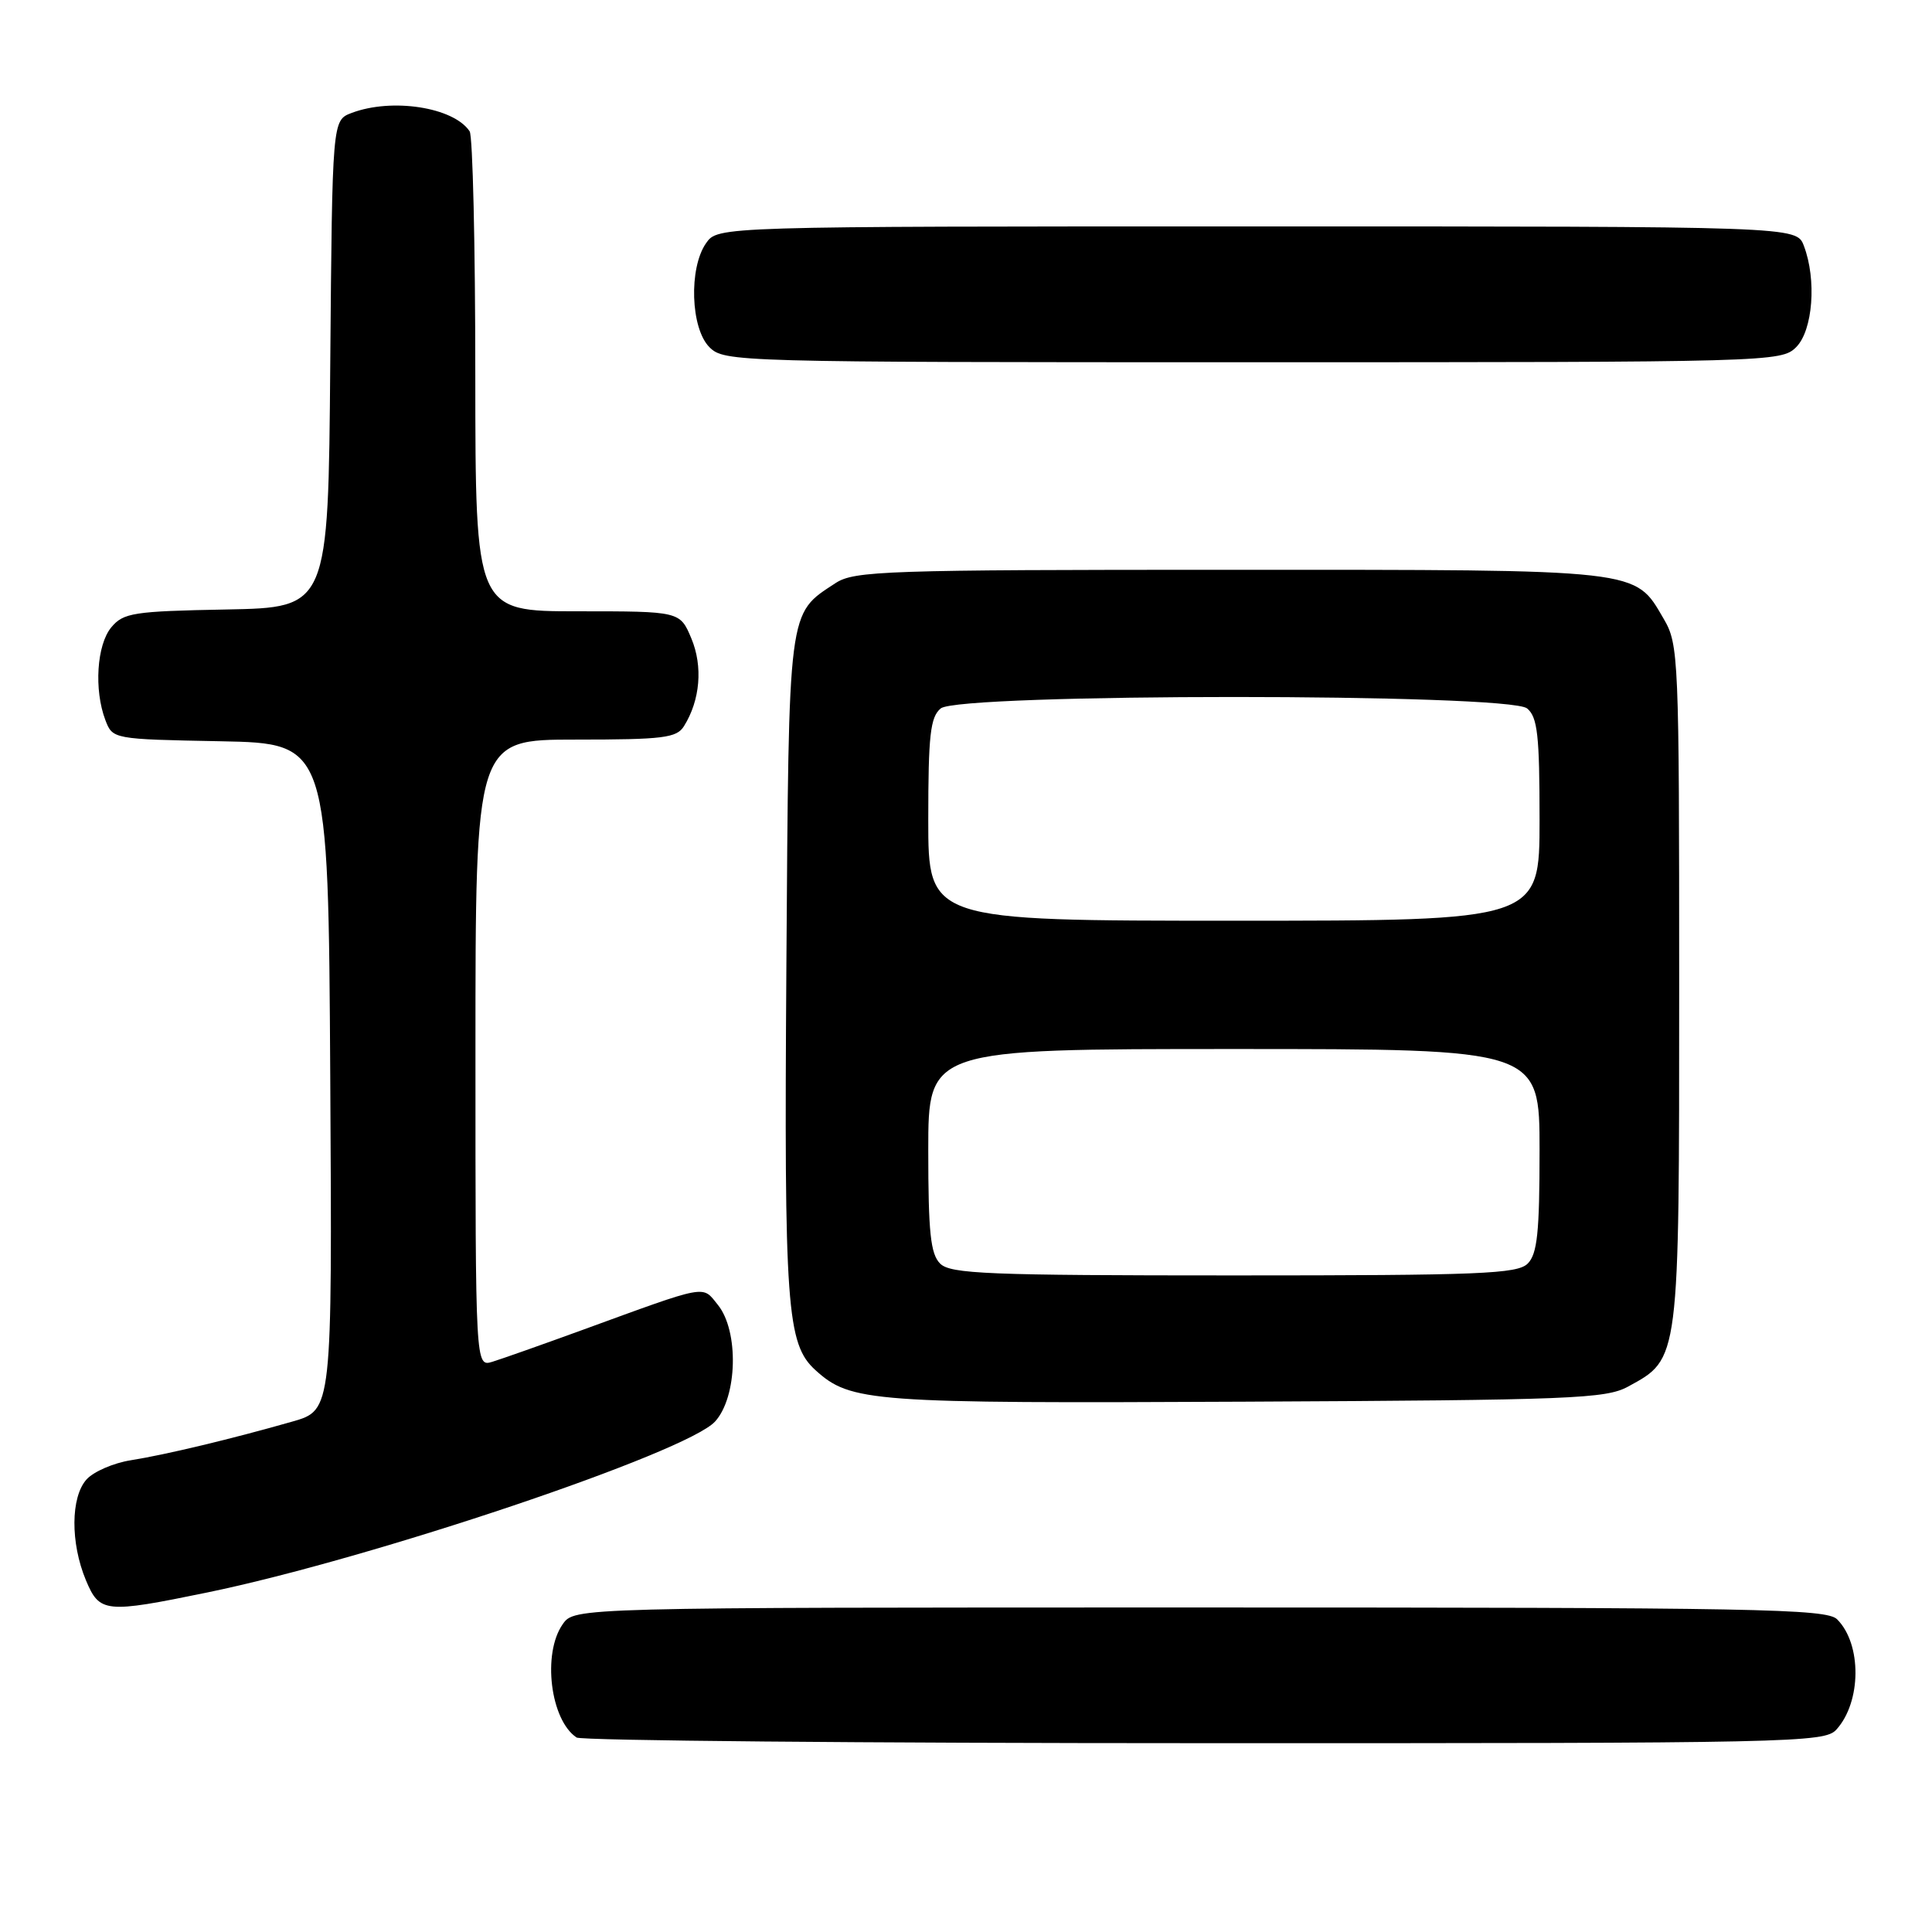 <?xml version="1.0" encoding="UTF-8" standalone="no"?>
<!DOCTYPE svg PUBLIC "-//W3C//DTD SVG 1.1//EN" "http://www.w3.org/Graphics/SVG/1.1/DTD/svg11.dtd" >
<svg xmlns="http://www.w3.org/2000/svg" xmlns:xlink="http://www.w3.org/1999/xlink" version="1.1" viewBox="0 0 256 256">
 <g >
 <path fill="currentColor"
d=" M 243.33 229.18 C 246.66 225.51 246.71 217.85 243.43 214.57 C 242.03 213.17 232.96 213.00 158.99 213.00 C 76.11 213.00 76.11 213.00 74.56 215.22 C 71.84 219.10 72.92 227.91 76.40 230.23 C 77.00 230.64 114.44 230.98 159.60 230.98 C 237.65 231.00 241.77 230.91 243.33 229.18 Z  M 27.47 211.01 C 49.27 206.52 91.01 192.47 94.75 188.36 C 97.72 185.10 97.93 176.37 95.12 172.90 C 93.00 170.28 94.00 170.09 77.00 176.29 C 71.78 178.19 66.49 180.06 65.25 180.44 C 63.00 181.13 63.00 181.13 63.00 139.57 C 63.00 98.00 63.00 98.00 76.26 98.00 C 87.90 98.00 89.66 97.78 90.63 96.22 C 92.78 92.78 93.16 88.31 91.61 84.60 C 90.10 81.00 90.10 81.00 76.55 81.00 C 63.00 81.00 63.00 81.00 62.98 49.75 C 62.98 32.56 62.64 18.00 62.23 17.40 C 60.10 14.20 51.93 12.94 46.58 14.97 C 44.03 15.94 44.03 15.94 43.76 48.22 C 43.50 80.50 43.50 80.50 30.00 80.76 C 17.67 80.99 16.35 81.20 14.75 83.12 C 12.82 85.44 12.44 91.40 13.96 95.41 C 14.93 97.94 14.95 97.95 29.21 98.22 C 43.50 98.50 43.50 98.50 43.76 142.68 C 44.02 186.85 44.02 186.85 38.76 188.36 C 30.71 190.66 21.95 192.76 17.34 193.49 C 15.05 193.85 12.41 194.99 11.47 196.03 C 9.36 198.37 9.32 204.44 11.38 209.38 C 13.20 213.72 13.91 213.80 27.47 211.01 Z  M 215.73 183.73 C 222.57 180.00 222.50 180.56 222.50 130.50 C 222.50 86.94 222.43 85.39 220.45 82.00 C 216.56 75.35 217.85 75.50 162.96 75.50 C 117.31 75.50 113.20 75.64 110.72 77.26 C 104.36 81.43 104.53 80.14 104.20 127.95 C 103.89 173.24 104.24 178.09 108.05 181.55 C 112.74 185.79 115.23 185.97 165.00 185.73 C 208.26 185.52 212.79 185.34 215.73 183.73 Z  M 238.00 46.00 C 240.22 43.78 240.73 37.05 239.02 32.57 C 238.05 30.00 238.05 30.00 166.58 30.00 C 95.11 30.00 95.11 30.00 93.56 32.22 C 91.25 35.51 91.51 43.51 94.00 46.00 C 95.96 47.96 97.33 48.00 166.00 48.00 C 234.67 48.00 236.04 47.96 238.00 46.00 Z  M 124.57 167.43 C 123.30 166.16 123.00 163.30 123.00 152.43 C 123.00 139.00 123.00 139.00 163.50 139.00 C 204.00 139.00 204.00 139.00 204.00 152.43 C 204.00 163.30 203.70 166.16 202.43 167.43 C 201.06 168.80 196.13 169.00 163.50 169.00 C 130.87 169.00 125.94 168.80 124.57 167.43 Z  M 123.00 108.62 C 123.00 97.40 123.27 95.02 124.65 93.87 C 127.09 91.85 199.91 91.85 202.35 93.87 C 203.73 95.02 204.00 97.40 204.00 108.62 C 204.00 122.00 204.00 122.00 163.50 122.00 C 123.00 122.00 123.00 122.00 123.00 108.62 Z "/>
</g>
</svg>